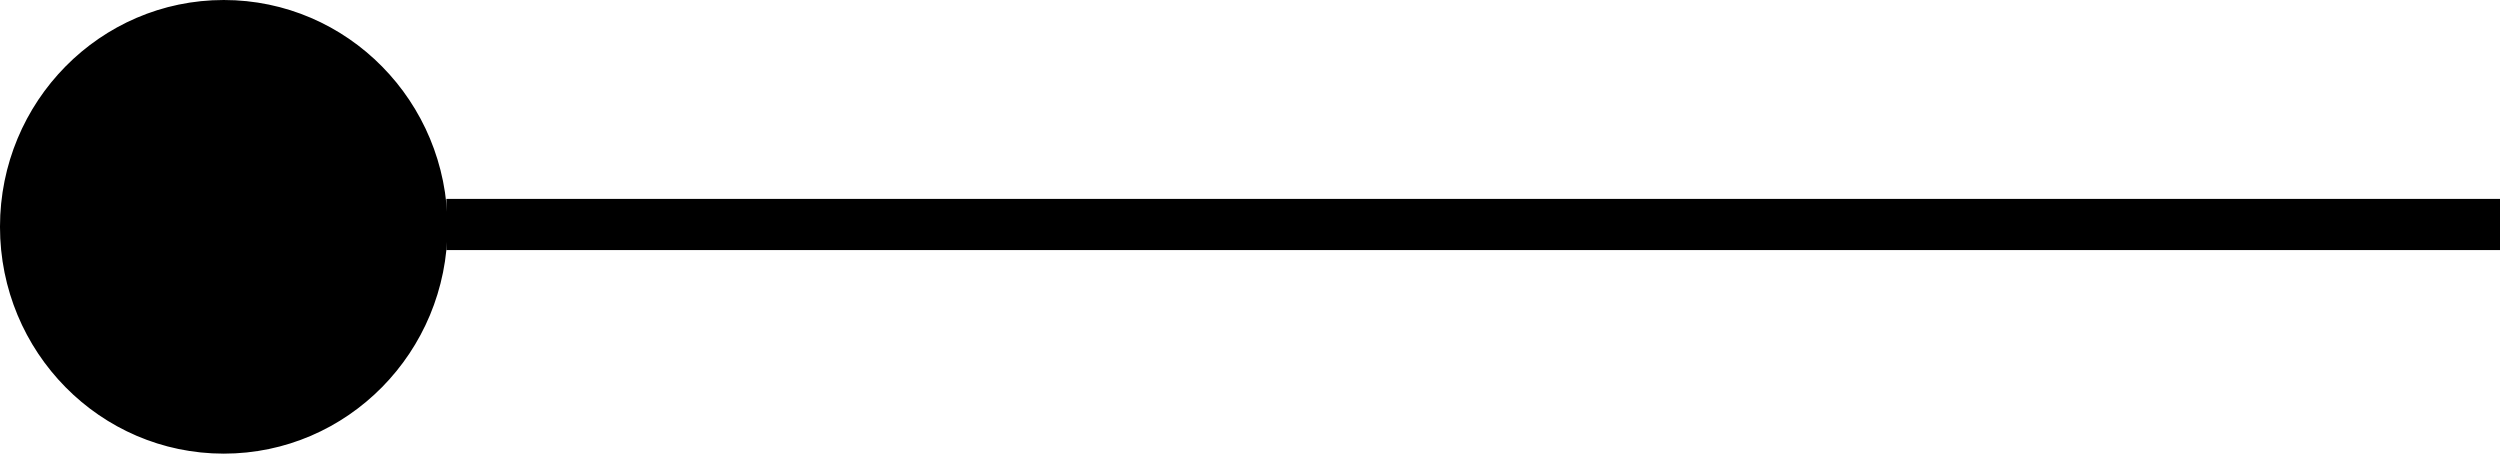 <svg version="1.1" xmlns="http://www.w3.org/2000/svg" xmlns:xlink="http://www.w3.org/1999/xlink" width="224.108" height="40.667" viewBox="0,0,224.108,40.667"><g transform="translate(-15.964,-159.812)"><g data-paper-data="{&quot;isPaintingLayer&quot;:true}" fill="#000000" fill-rule="nonzero" stroke="#000000" stroke-width="0.5" stroke-linecap="butt" stroke-linejoin="miter" stroke-miterlimit="10" stroke-dasharray="" stroke-dashoffset="0" style="mix-blend-mode: normal"><path d="M56.23,181.979v-4.087h183.592v4.087z"/><path d="M55.833,180.145c0,11.092 -8.869,20.083 -19.81,20.083c-10.941,0 -19.81,-8.992 -19.81,-20.083c0,-11.092 8.869,-20.083 19.81,-20.083c10.941,0 19.81,8.992 19.81,20.083z"/></g></g></svg>